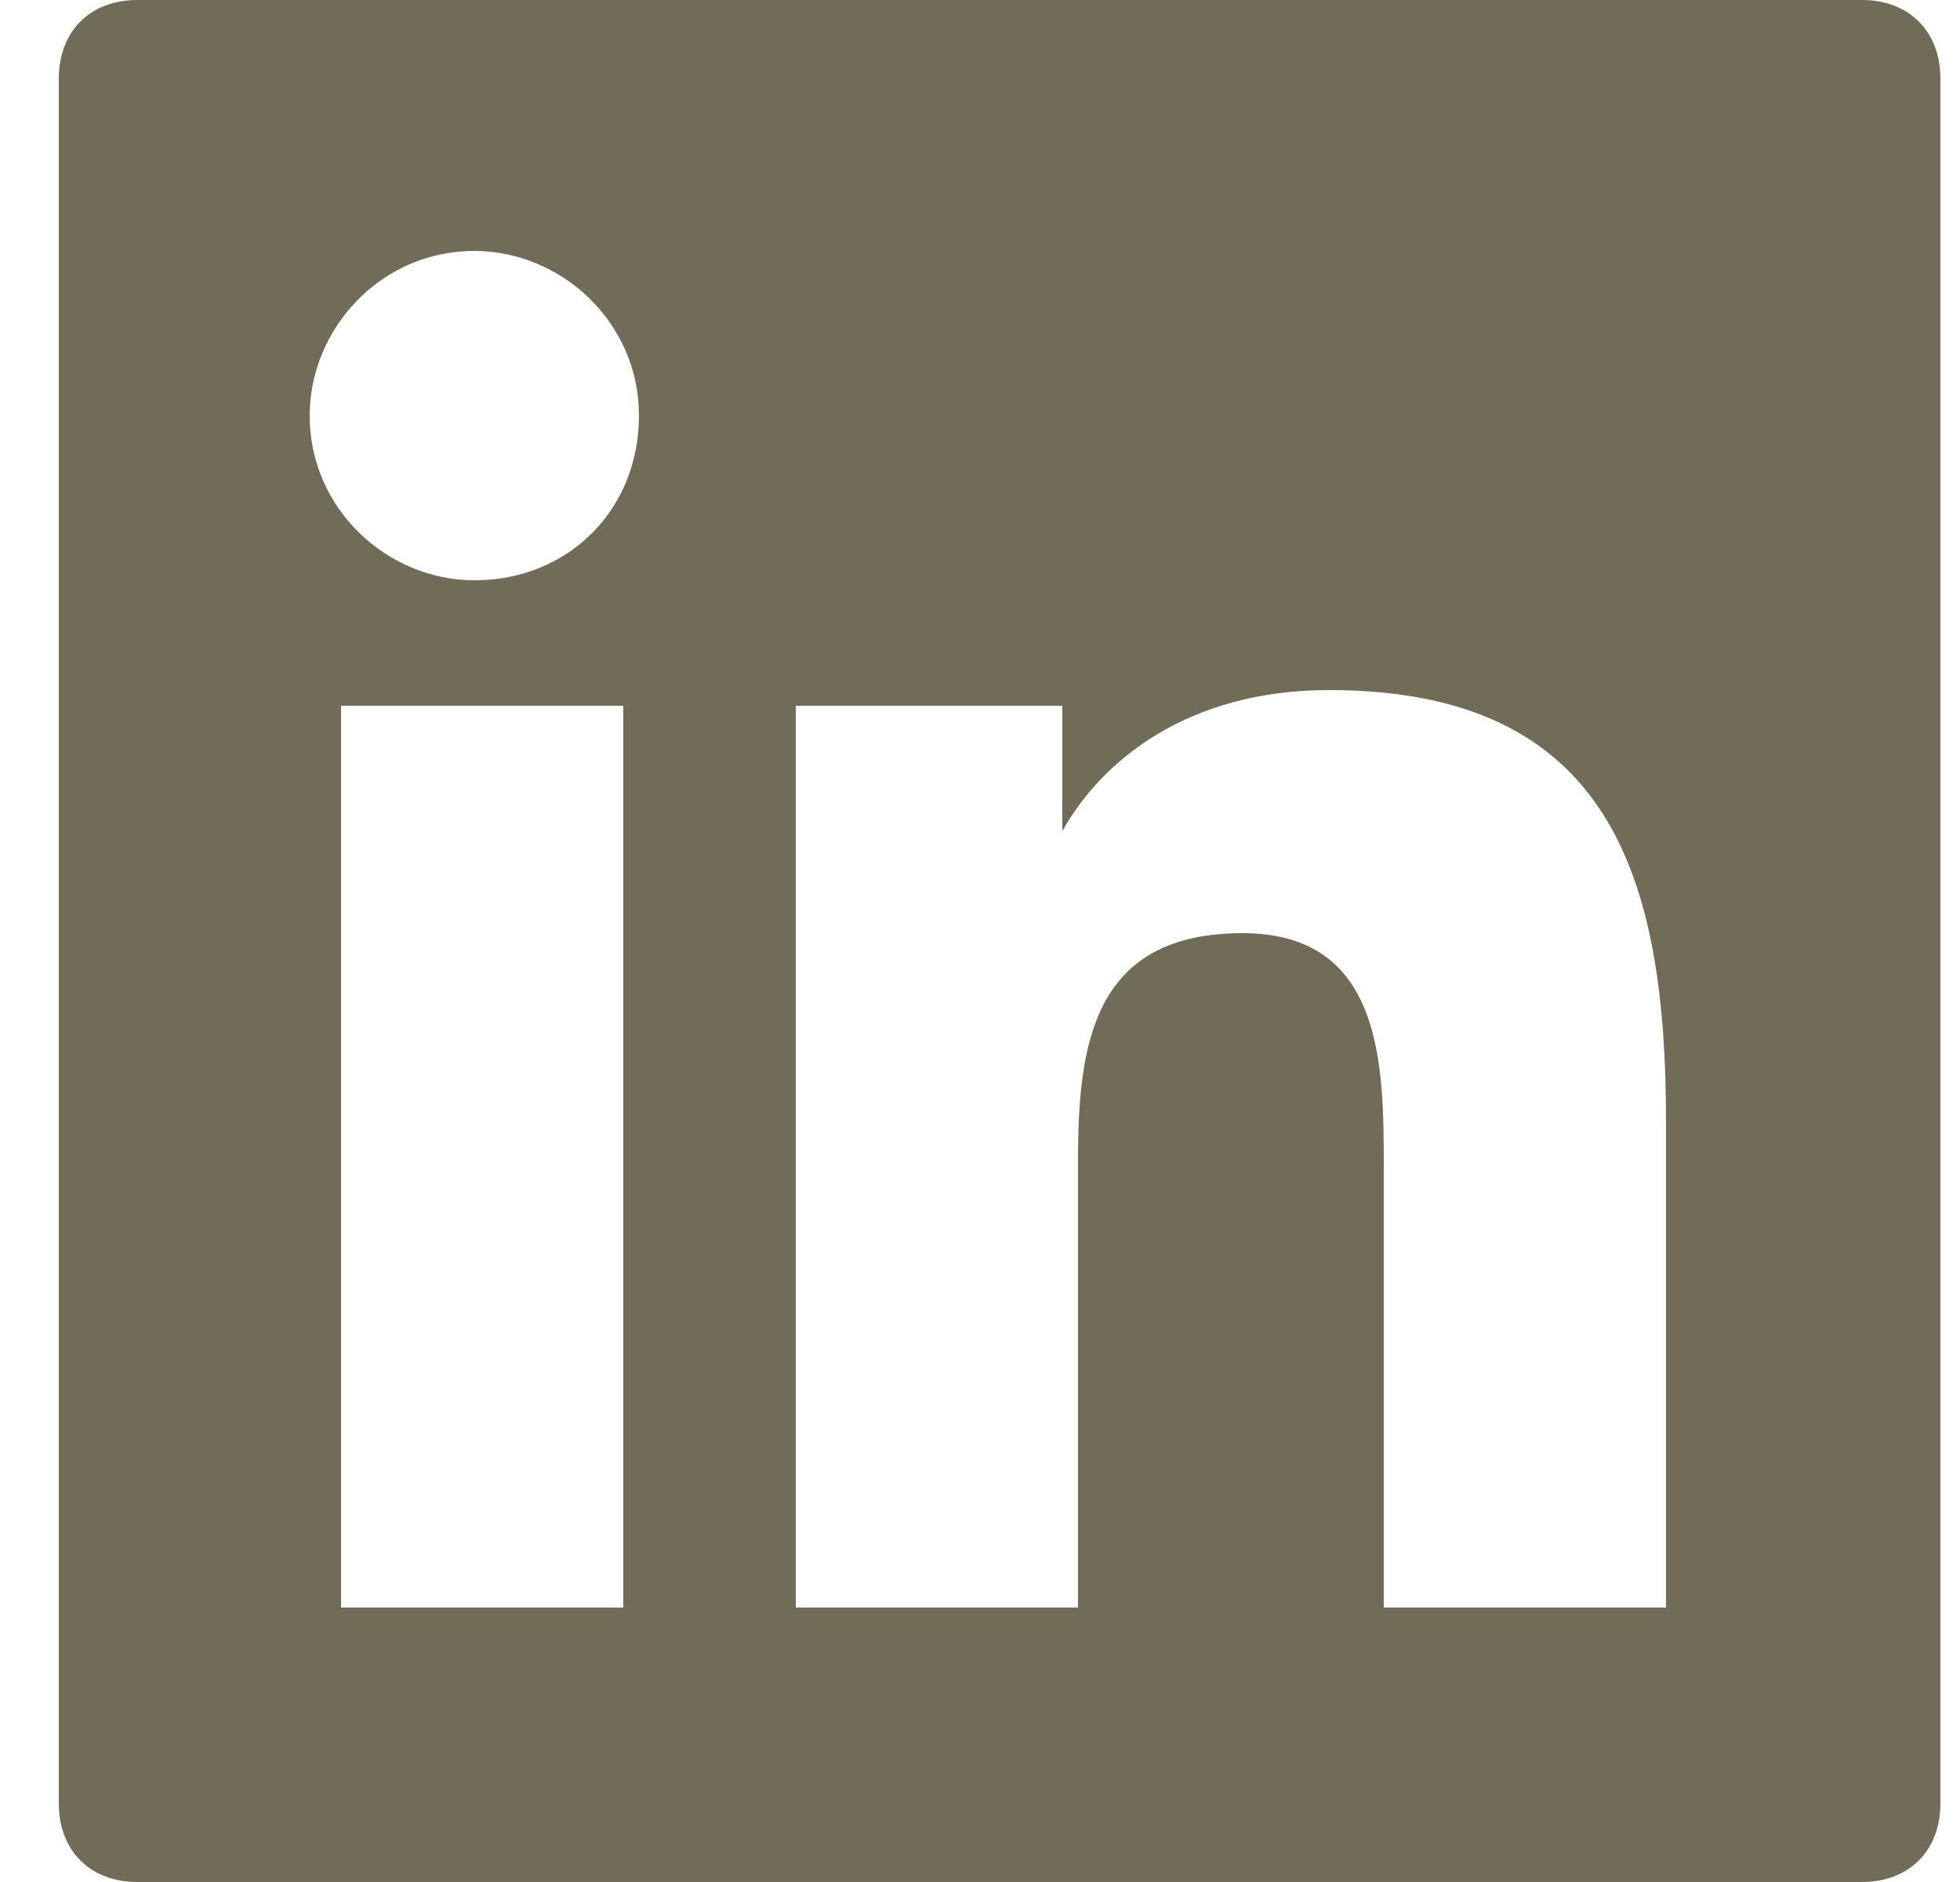 <svg width="25" height="24" viewBox="0 0 25 24" fill="none" xmlns="http://www.w3.org/2000/svg">
<path d="M23.75 0H1.75C1.15 0 0.75 0.4 0.75 1V23C0.75 23.6 1.15 24 1.75 24H23.75C24.35 24 24.75 23.6 24.75 23V1C24.75 0.4 24.35 0 23.75 0ZM7.85 20.5H4.35V9H7.95V20.5H7.85ZM6.05 7.4C4.95 7.4 3.95 6.5 3.95 5.3C3.95 4.2 4.85 3.2 6.05 3.2C7.15 3.2 8.15 4.1 8.15 5.3C8.15 6.5 7.25 7.4 6.05 7.4ZM21.25 20.5H17.65V14.9C17.65 13.6 17.65 11.9 15.85 11.9C13.95 11.9 13.75 13.3 13.75 14.8V20.5H10.15V9H13.55V10.6C14.05 9.7 15.15 8.8 16.95 8.8C20.55 8.8 21.25 11.2 21.25 14.3V20.5Z" fill="#716C57"/>
</svg>

